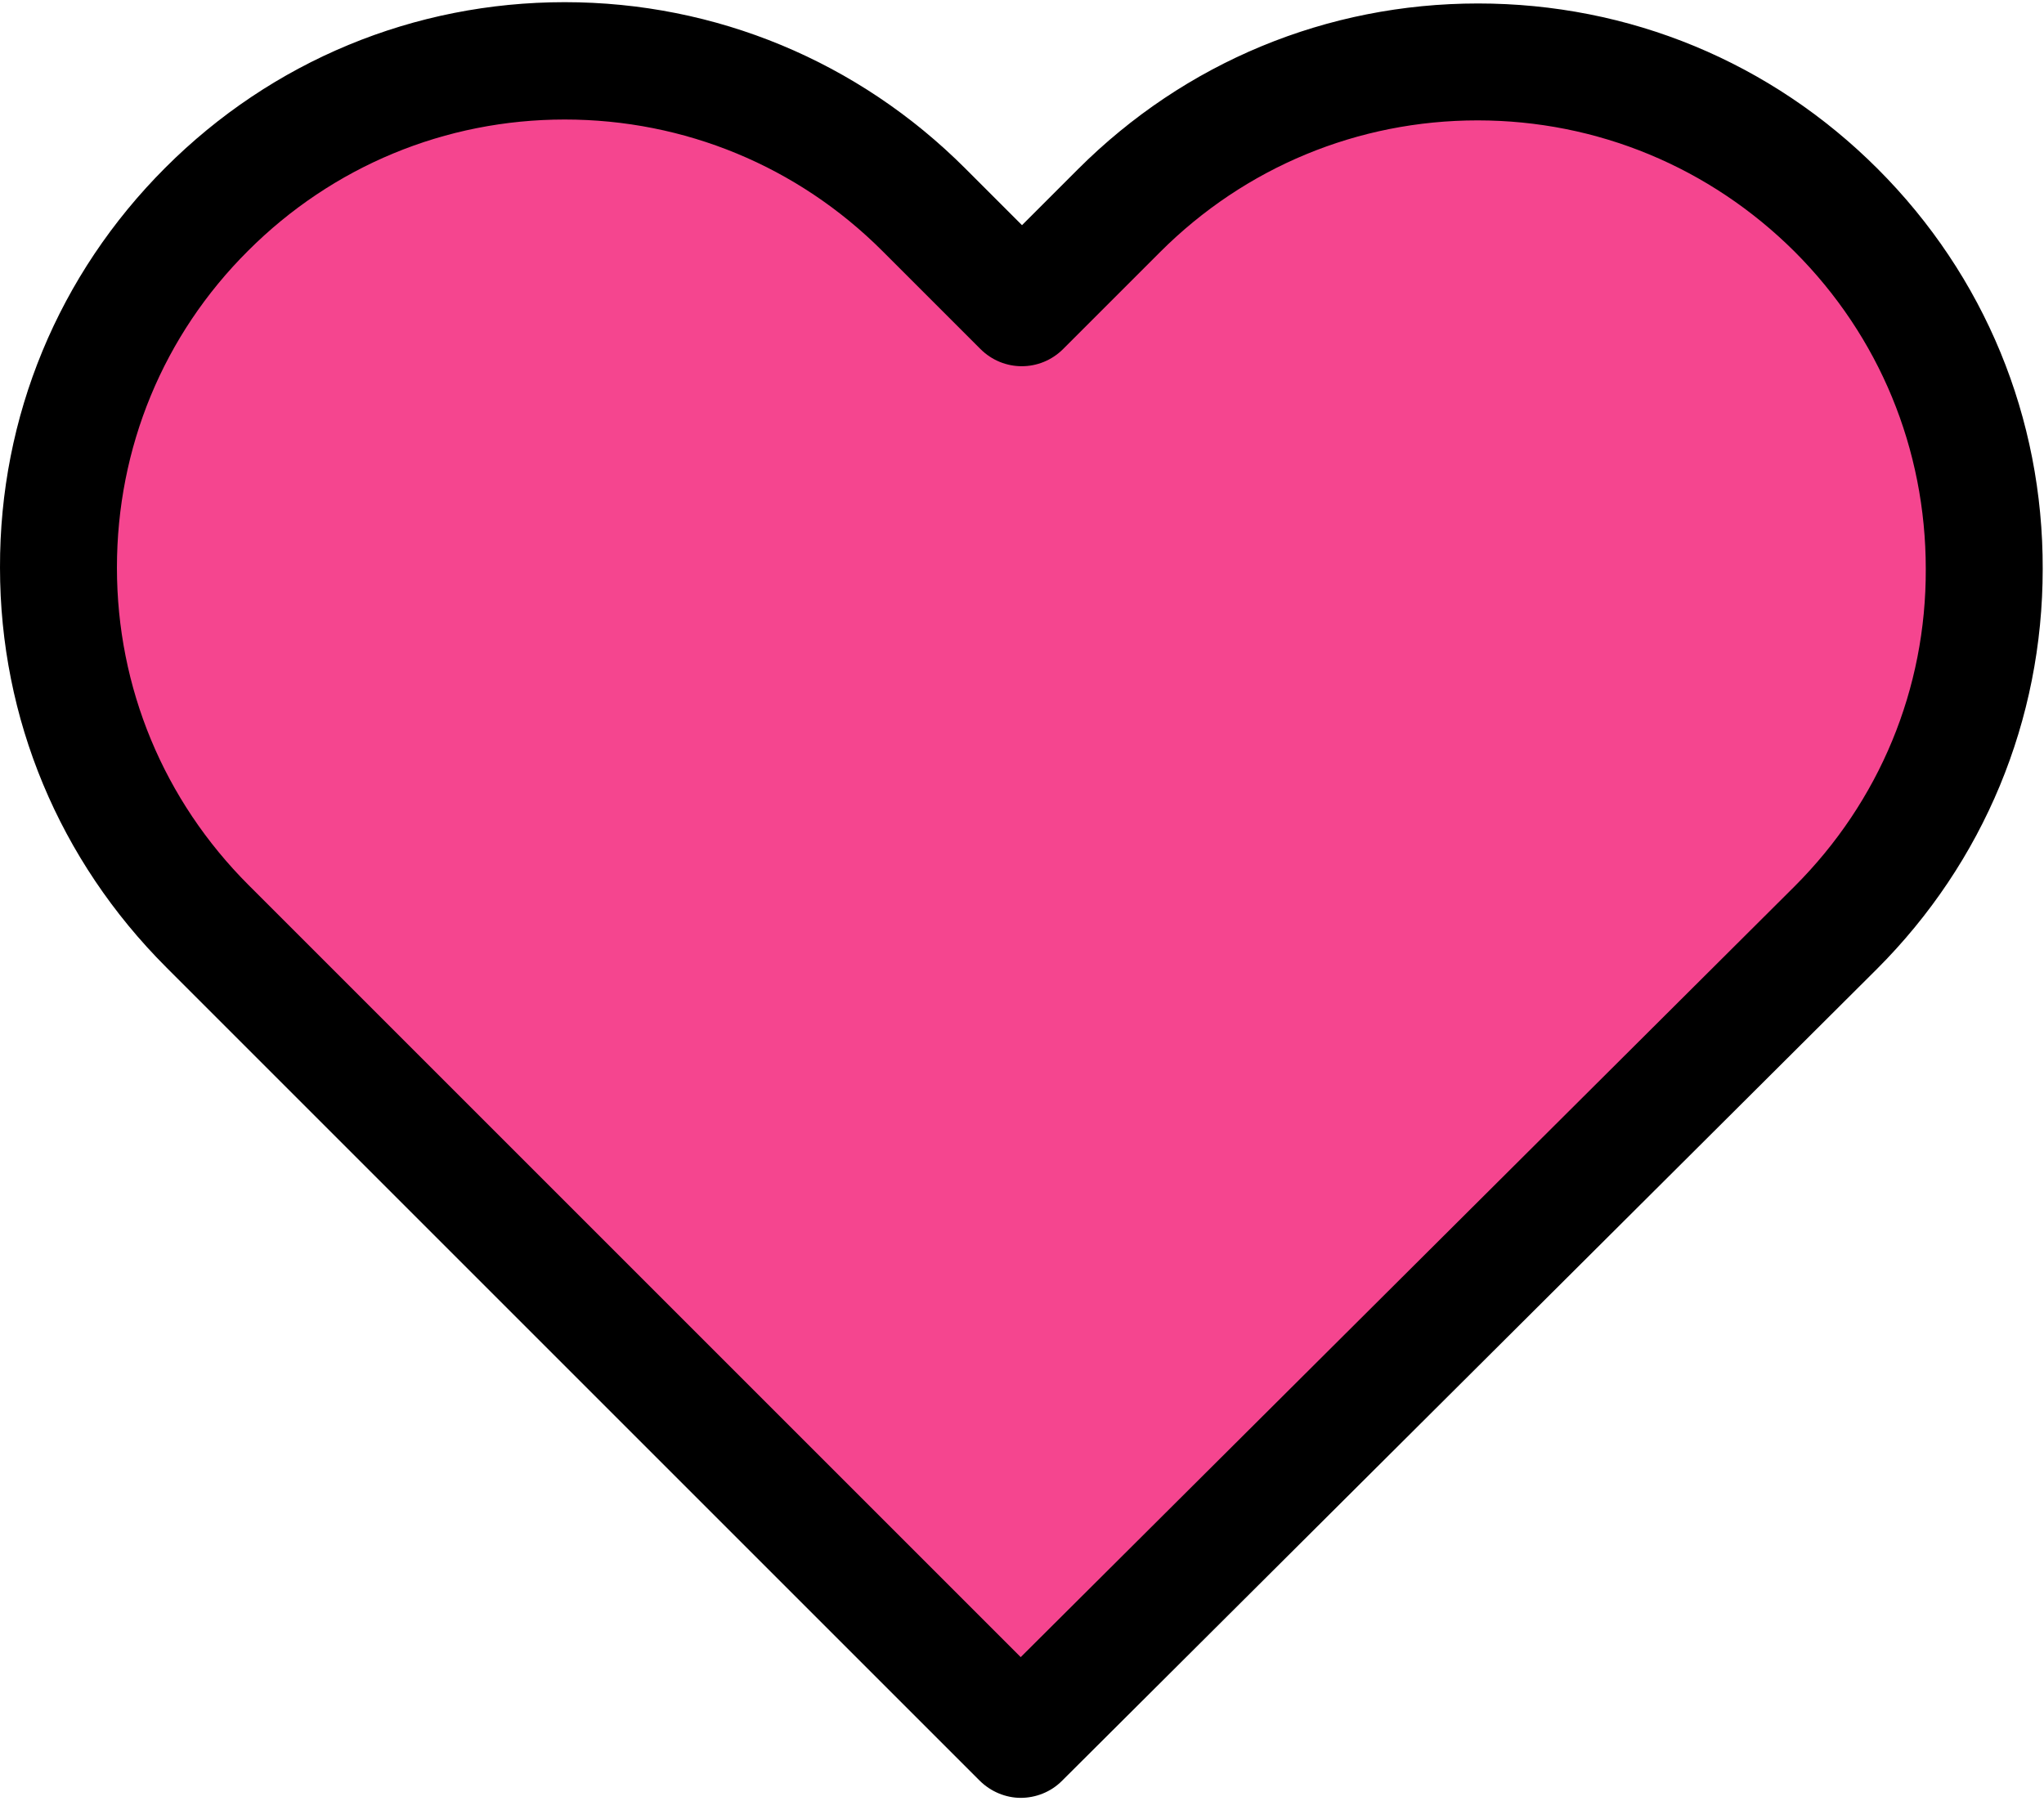 <?xml version="1.0" encoding="UTF-8"?>
<svg width="472px" height="416px" viewBox="0 0 472 416" version="1.1" xmlns="http://www.w3.org/2000/svg" xmlns:xlink="http://www.w3.org/1999/xlink">
    <!-- Generator: Sketch 52.6 (67491) - http://www.bohemiancoding.com/sketch -->
    <title>heart--liked</title>
    <desc>Created with Sketch.</desc>
    <g id="Page-1" stroke="none" stroke-width="1" fill="none" fill-rule="evenodd">
        <g id="heart--liked">
            <path d="M433.601,39.001 C408.901,14.301 376.201,0.801 341.301,0.801 C306.401,0.801 273.601,14.401 248.901,39.101 L236.001,52.001 L222.901,38.901 C198.201,14.201 165.301,0.501 130.401,0.501 C95.601,0.501 62.801,14.101 38.201,38.701 C13.501,63.401 -0.099,96.201 0.001,131.101 C0.001,166.001 13.701,198.701 38.401,223.401 L226.201,411.201 C228.801,413.801 232.301,415.201 235.701,415.201 C239.101,415.201 242.601,413.901 245.201,411.301 L433.401,223.801 C458.101,199.101 471.701,166.301 471.701,131.401 C471.801,96.501 458.301,63.701 433.601,39.001 Z" id="stroke" fill="#000000"></path>
            <path d="M414.401,204.701 L235.701,382.701 L57.401,204.401 C37.801,184.801 27.001,158.801 27.001,131.101 C27.001,103.401 37.701,77.401 57.301,57.901 C76.801,38.401 102.801,27.601 130.401,27.601 C158.101,27.601 184.201,38.401 203.801,58.001 L226.401,80.601 C231.701,85.901 240.201,85.901 245.501,80.601 L267.901,58.201 C287.501,38.601 313.601,27.801 341.201,27.801 C368.801,27.801 394.801,38.601 414.401,58.101 C434.001,77.701 444.701,103.701 444.701,131.401 C444.801,159.101 434.001,185.101 414.401,204.701 Z" id="fill" fill="#F5458F"></path>
        </g>
    </g>
</svg>